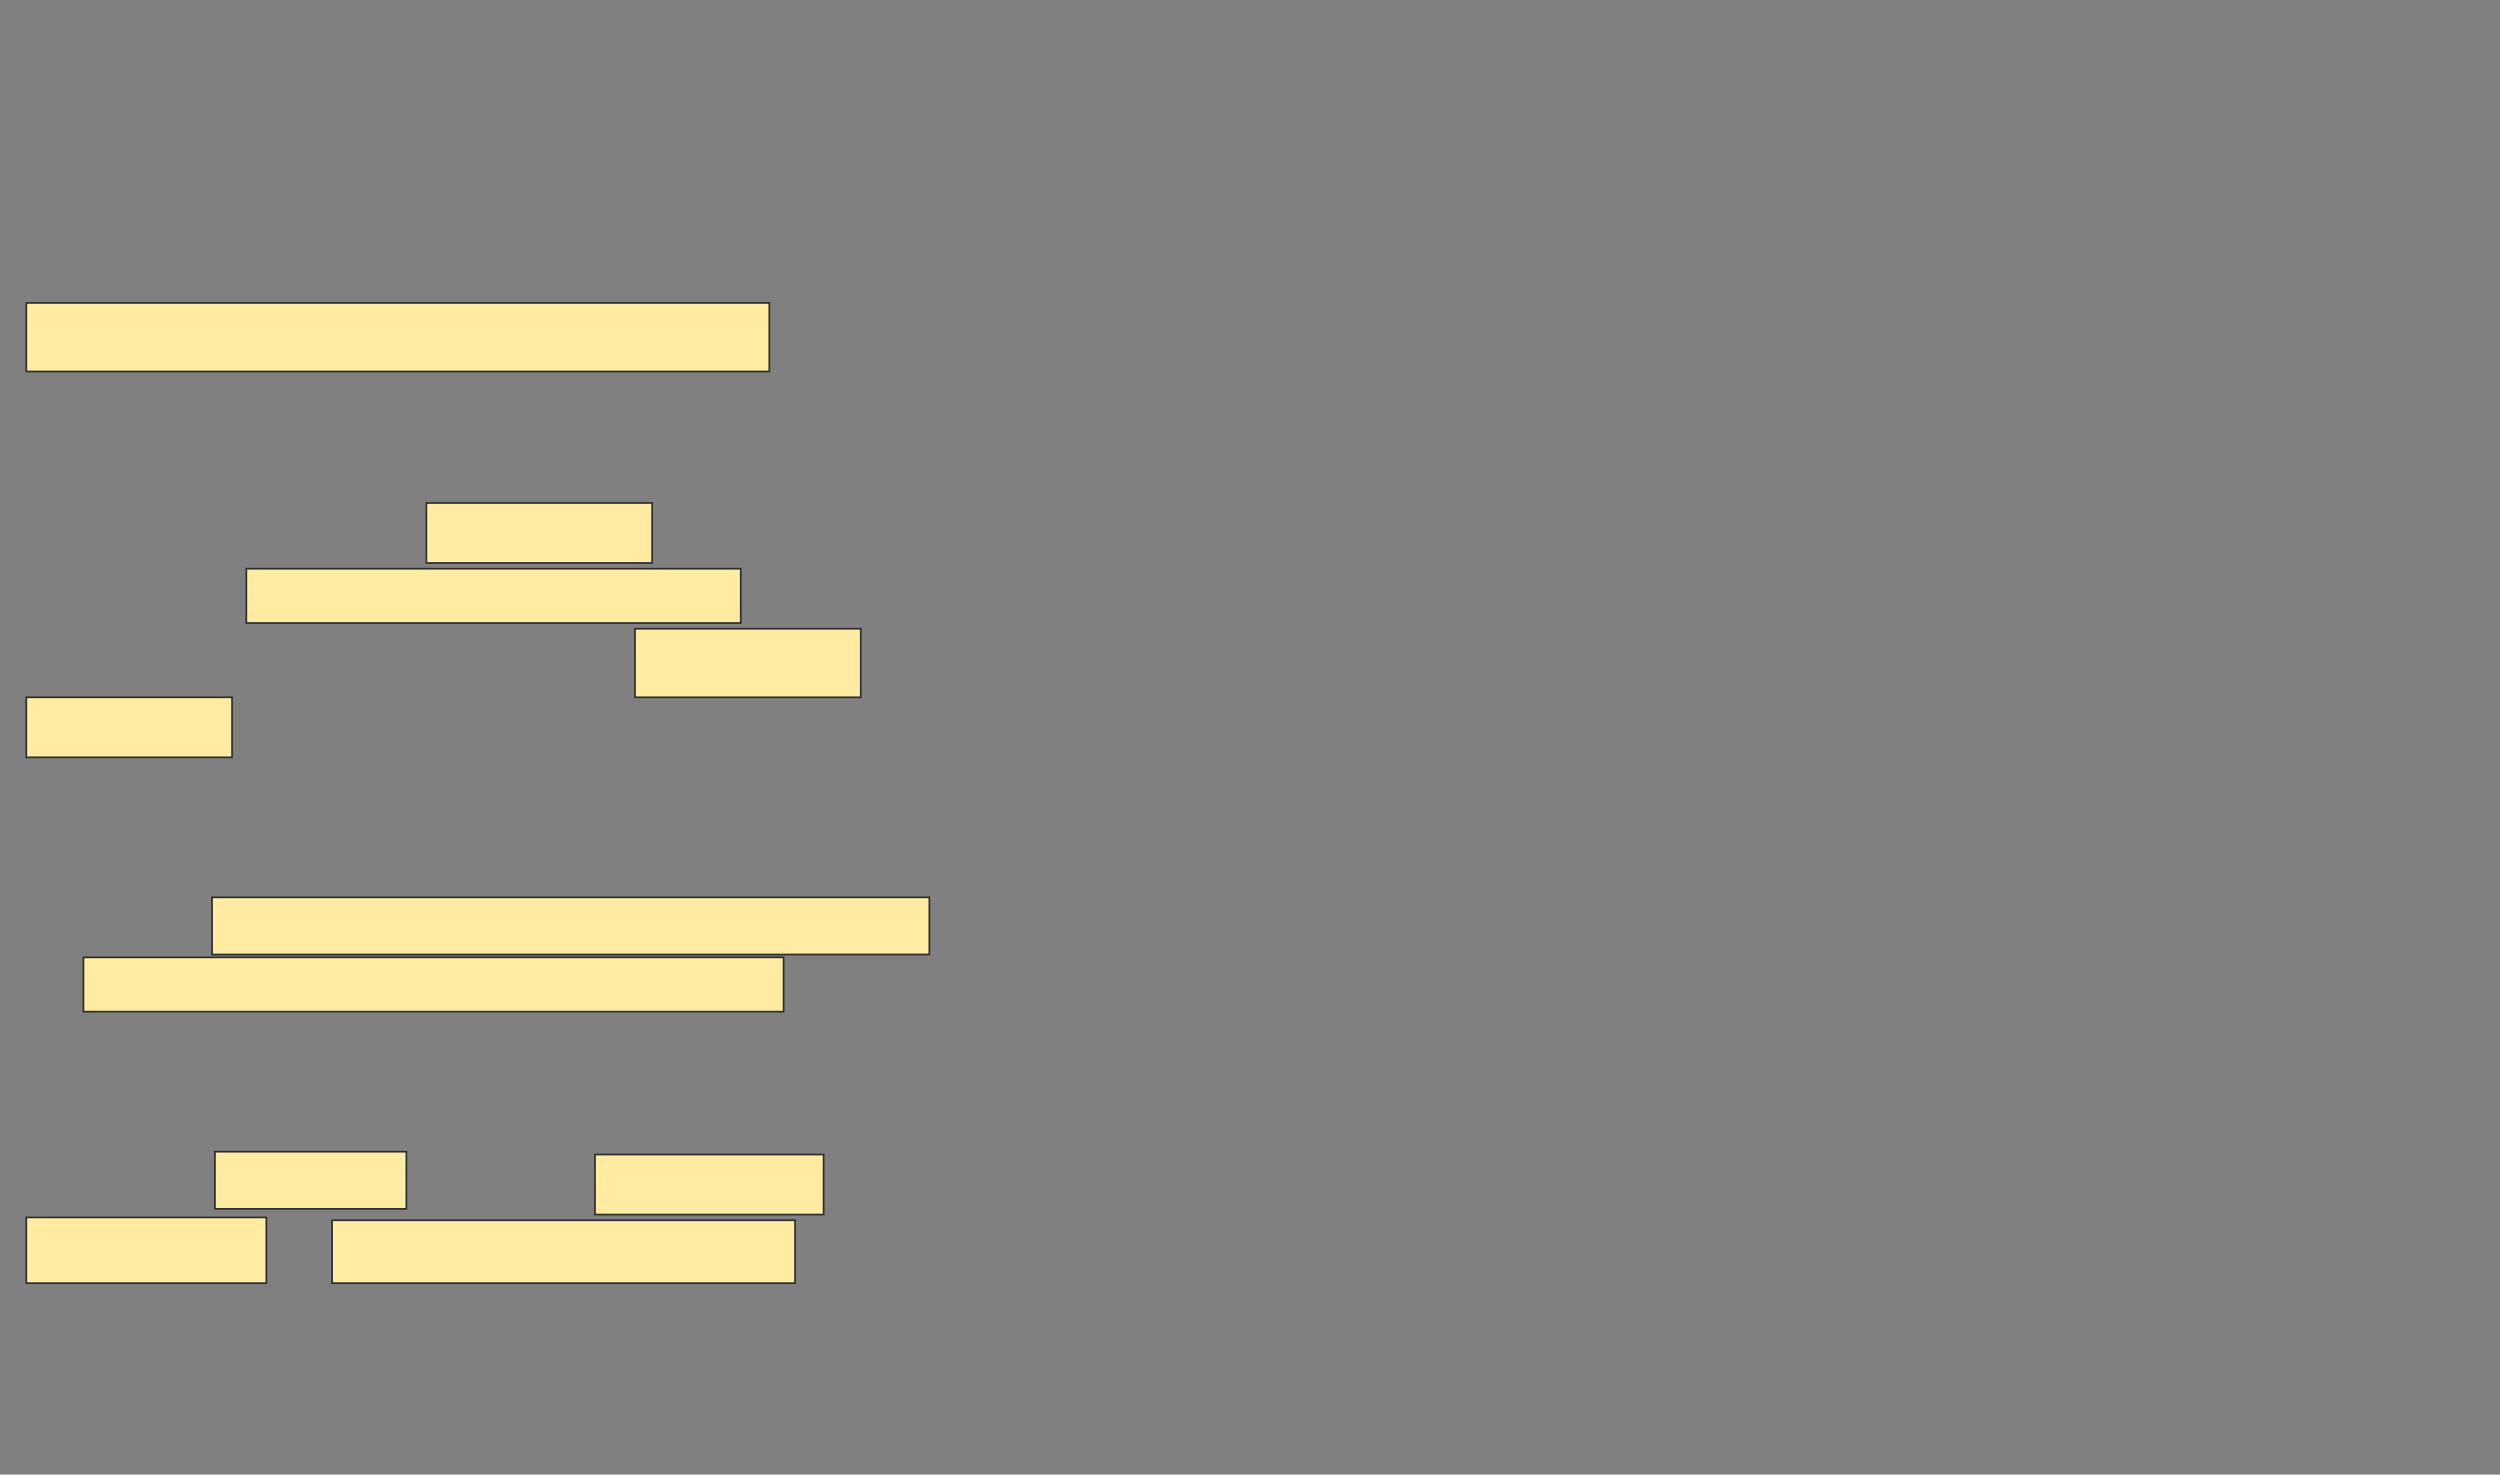 <svg xmlns="http://www.w3.org/2000/svg" width="1458" height="860">
 <rect width="100%" height="100%" fill="#808080" stroke="none"/>
 <!-- Created with Image Occlusion Enhanced -->
 <g>
  <title>Labels</title>
 </g>
 <g>
  <title>Masks</title>
  
  <g id="c391277e68c74bddbdb33cd81b271a03-ao-1">
   <rect height="40" width="433.333" y="176.667" x="15.333" stroke="#2D2D2D" fill="#FFEBA2"/>
   <rect height="35" width="131.667" y="293.333" x="248.667" stroke="#2D2D2D" fill="#FFEBA2"/>
   <rect height="31.667" width="288.333" y="331.667" x="143.667" stroke="#2D2D2D" fill="#FFEBA2"/>
   <rect height="40" width="131.667" y="366.667" x="370.333" stroke="#2D2D2D" fill="#FFEBA2"/>
   <rect height="35" width="120" y="406.667" x="15.333" stroke="#2D2D2D" fill="#FFEBA2"/>
   <rect height="33.333" width="418.333" y="523.333" x="123.667" stroke-linecap="null" stroke-linejoin="null" stroke-dasharray="null" stroke="#2D2D2D" fill="#FFEBA2"/>
   <rect height="31.667" width="408.333" y="558.333" x="48.667" stroke-linecap="null" stroke-linejoin="null" stroke-dasharray="null" stroke="#2D2D2D" fill="#FFEBA2"/>
   <rect height="33.333" width="111.667" y="671.667" x="125.333" stroke-linecap="null" stroke-linejoin="null" stroke-dasharray="null" stroke="#2D2D2D" fill="#FFEBA2"/>
   <rect height="35" width="133.333" y="673.333" x="347" stroke-linecap="null" stroke-linejoin="null" stroke-dasharray="null" stroke="#2D2D2D" fill="#FFEBA2"/>
   <rect height="38.333" width="140" y="710" x="15.333" stroke-linecap="null" stroke-linejoin="null" stroke-dasharray="null" stroke="#2D2D2D" fill="#FFEBA2"/>
   <rect height="36.667" width="270" y="711.667" x="193.667" stroke-linecap="null" stroke-linejoin="null" stroke-dasharray="null" stroke="#2D2D2D" fill="#FFEBA2"/>
  </g>
 </g>
</svg>